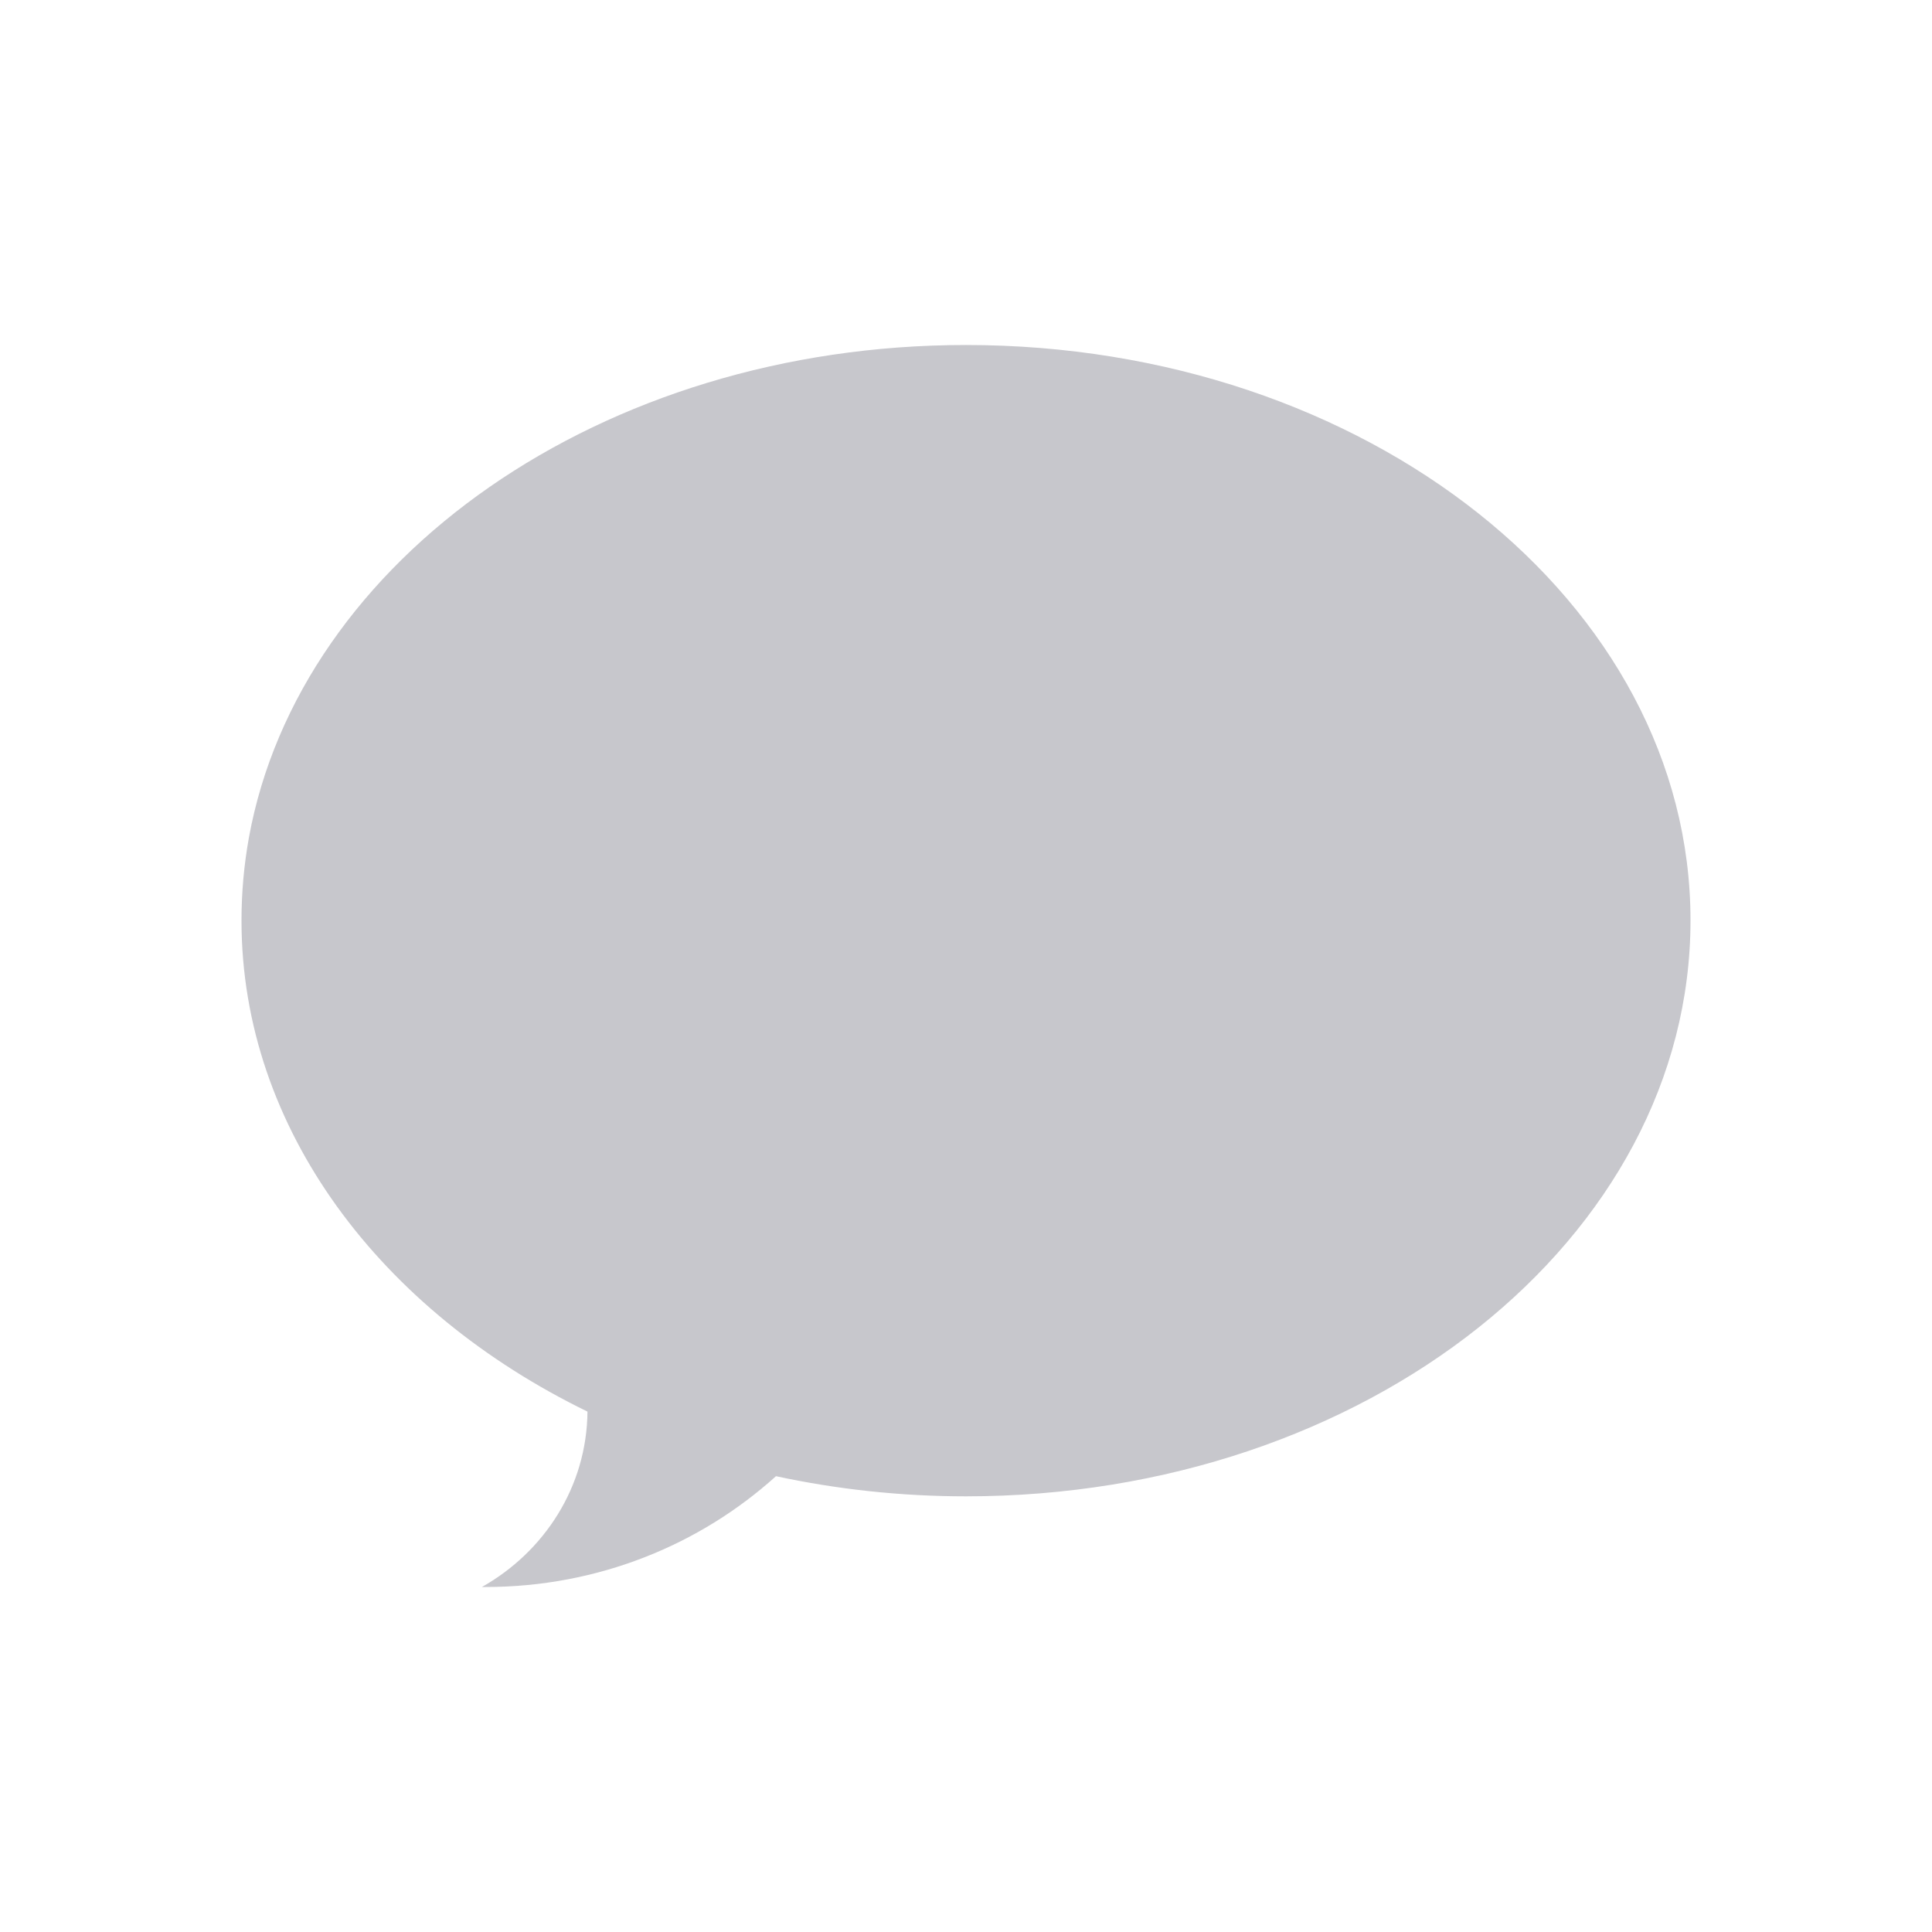 <svg width="28" height="28" viewBox="0 0 28 28" fill="none" xmlns="http://www.w3.org/2000/svg">
<path d="M14 5C8.714 5 4.341 8.104 3.607 12.141C3.536 12.536 3.5 12.935 3.5 13.343C3.5 14.854 4.007 16.271 4.888 17.491C5.765 18.706 7.015 19.728 8.514 20.458C8.505 21.544 7.891 22.489 6.984 23C7.001 23 7.019 23 7.037 23C8.665 23 10.143 22.39 11.246 21.394C12.123 21.583 13.048 21.686 14 21.686C19.802 21.686 24.5 17.95 24.5 13.339C24.5 8.727 19.802 5 14 5Z" fill="#C7C7CC"/>
</svg>
